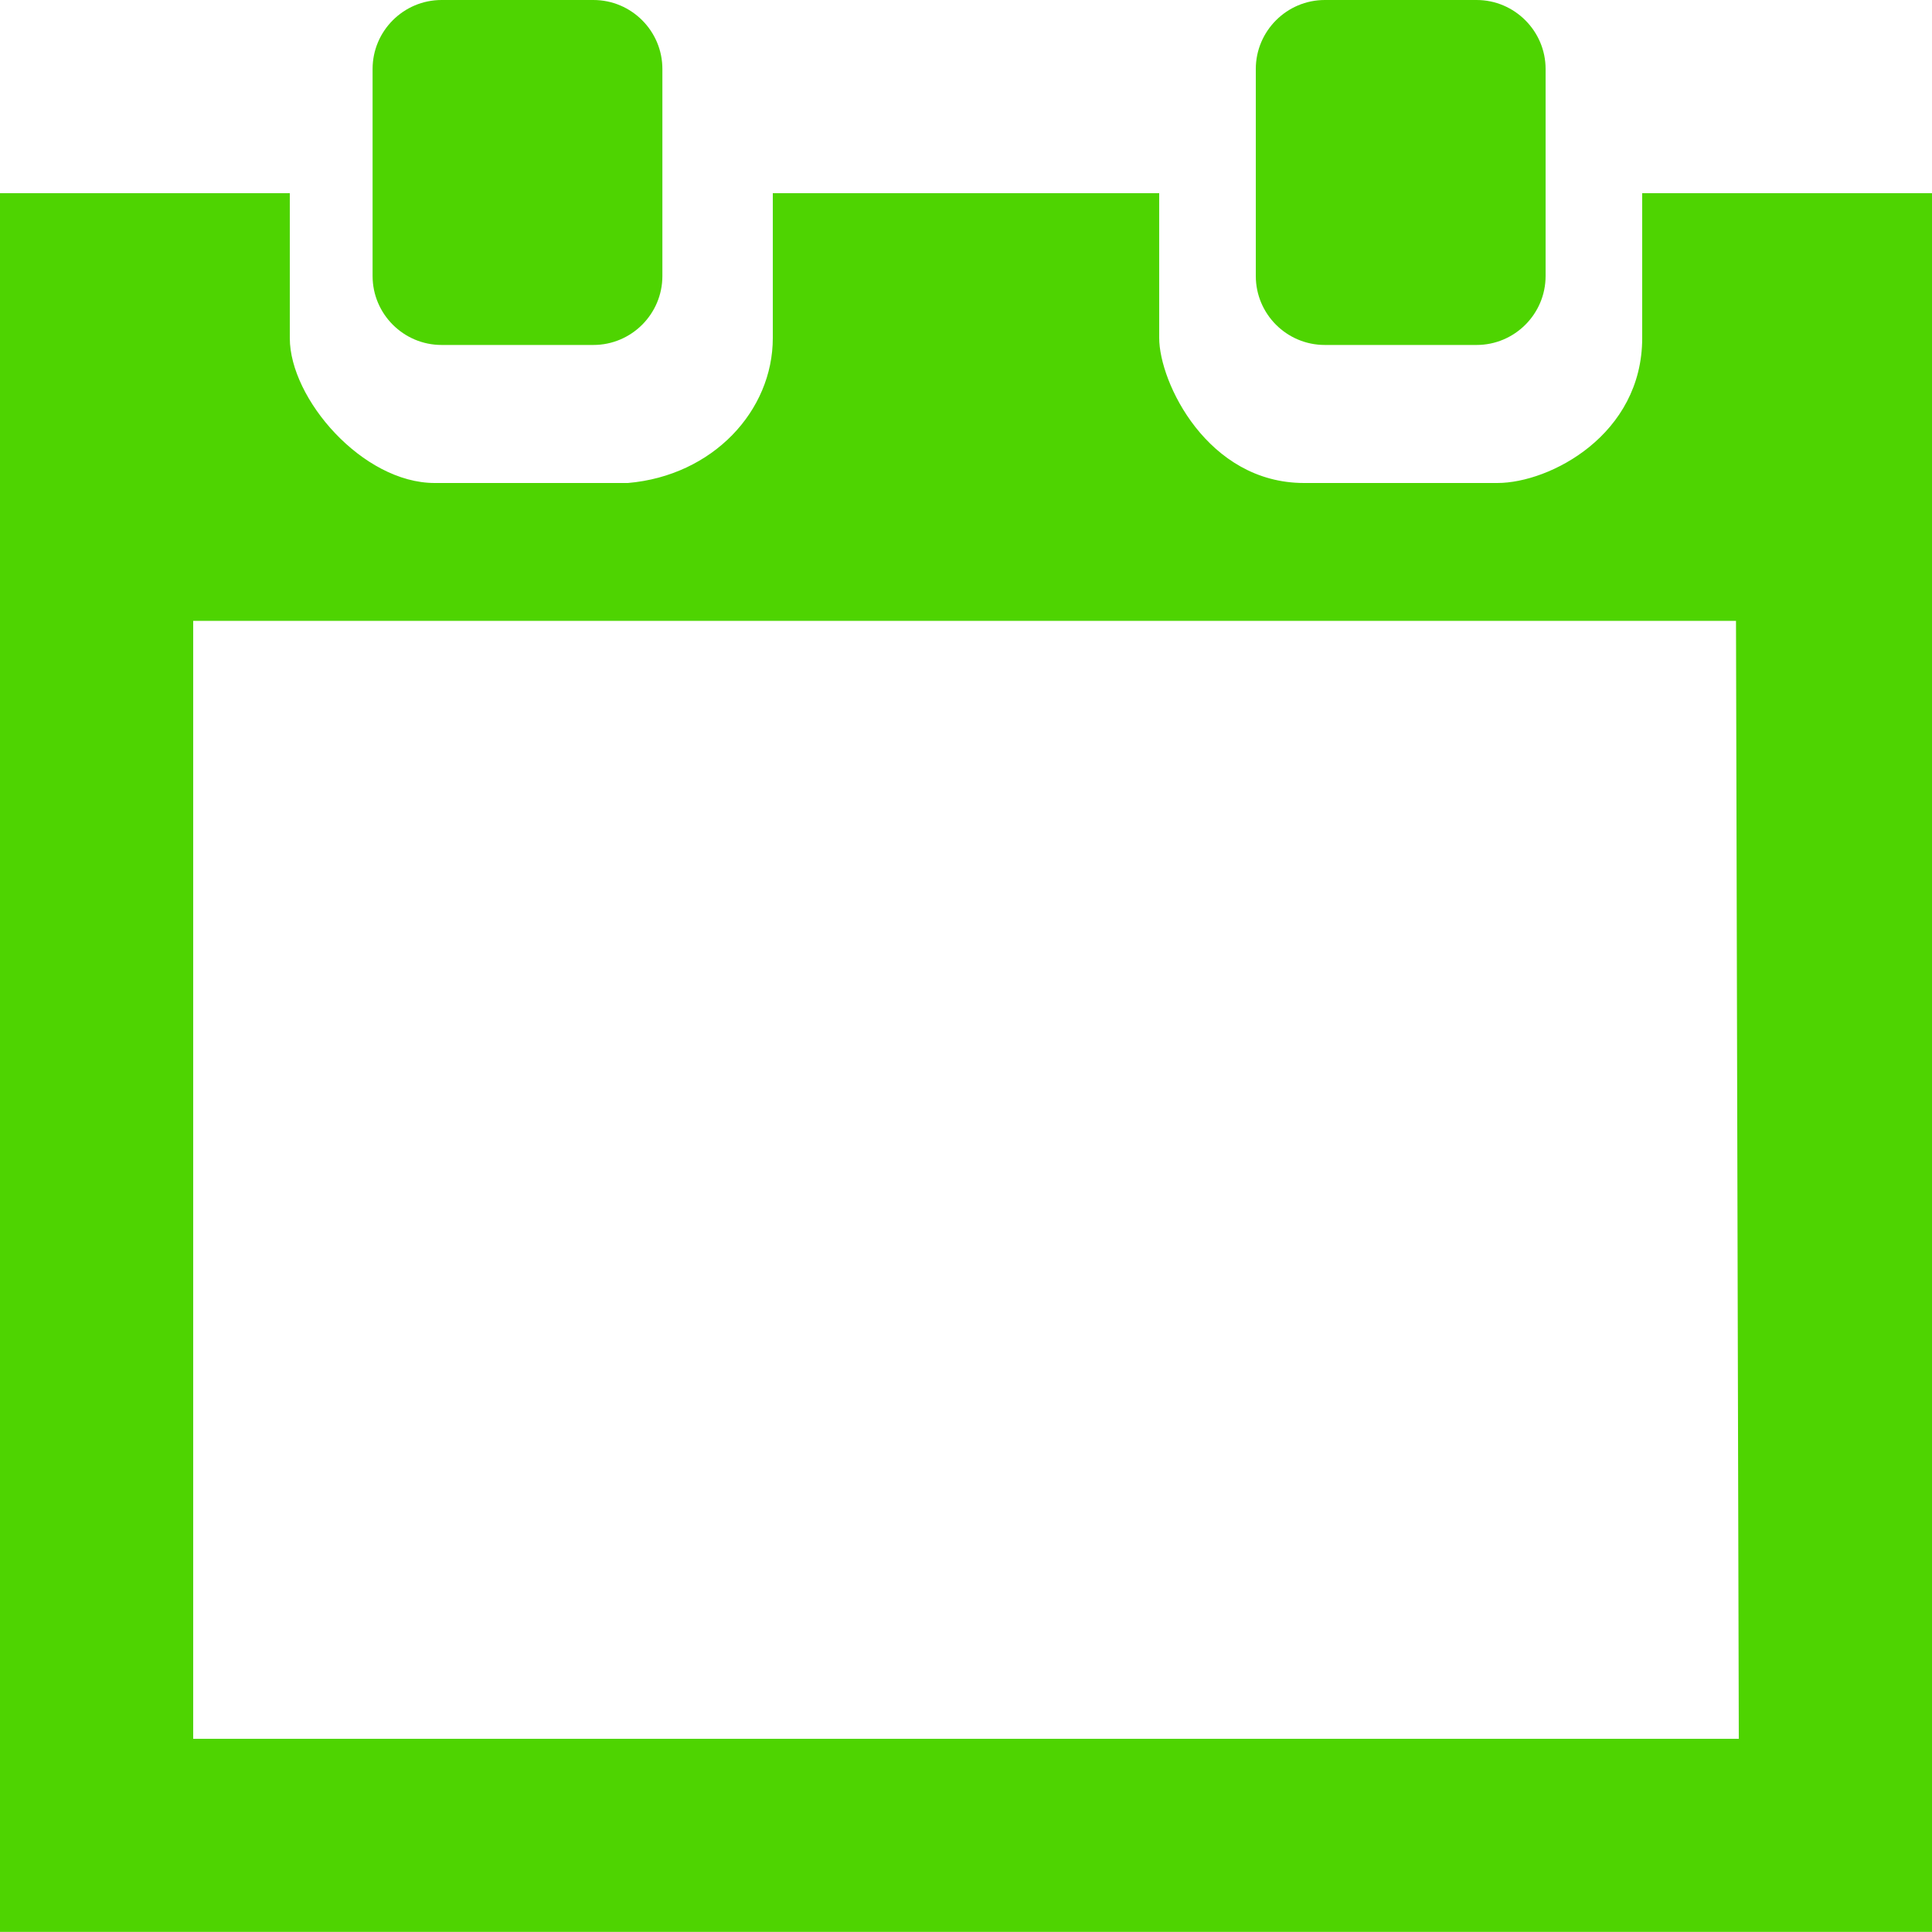 <svg width="20" height="20" viewBox="0 0 20 20" fill="none" xmlns="http://www.w3.org/2000/svg">
<g clip-path="url(#clip0)">
<path d="M20 2C20 3.571 20 19.999 20 19.999H-0.001C-0.001 13.999 -0.034 7.999 0 2H3V3.5C3 4.128 3.753 5 4.5 5C4.82 5 6.5 5 6.5 5C7.381 4.924 8 4.252 8 3.5V2H12V3.499C12 3.958 12.5 5 13.5 5C13.5 5 14.954 5 15.5 5C16.046 5 17 4.5 17 3.499V2C18.197 2 18.804 2 20 2ZM18 18L17.971 6.427H2V18H18Z" fill="#4ED401"/>
<path fill-rule="evenodd" clip-rule="evenodd" d="M6.857 0.714C6.857 0.32 6.536 3.52859e-05 6.143 3.52859e-05H4.571C4.178 3.52859e-05 3.857 0.32 3.857 0.714V2.857C3.857 3.251 4.178 3.571 4.571 3.571H6.143C6.536 3.571 6.857 3.251 6.857 2.857V0.714ZM16 0.714C16 0.321 15.678 3.52859e-05 15.286 3.52859e-05L13.714 0C13.321 0 13 0.321 13 0.714V2.857C13 3.252 13.321 3.571 13.714 3.571L15.286 3.571C15.678 3.571 16 3.252 16 2.857V0.714Z" fill="#4ED401"/>
</g>
<defs>
<clipPath id="clip0">
<path d="M0 0H20V20H0V0Z" fill="white"/>
</clipPath>
</defs>
</svg>
